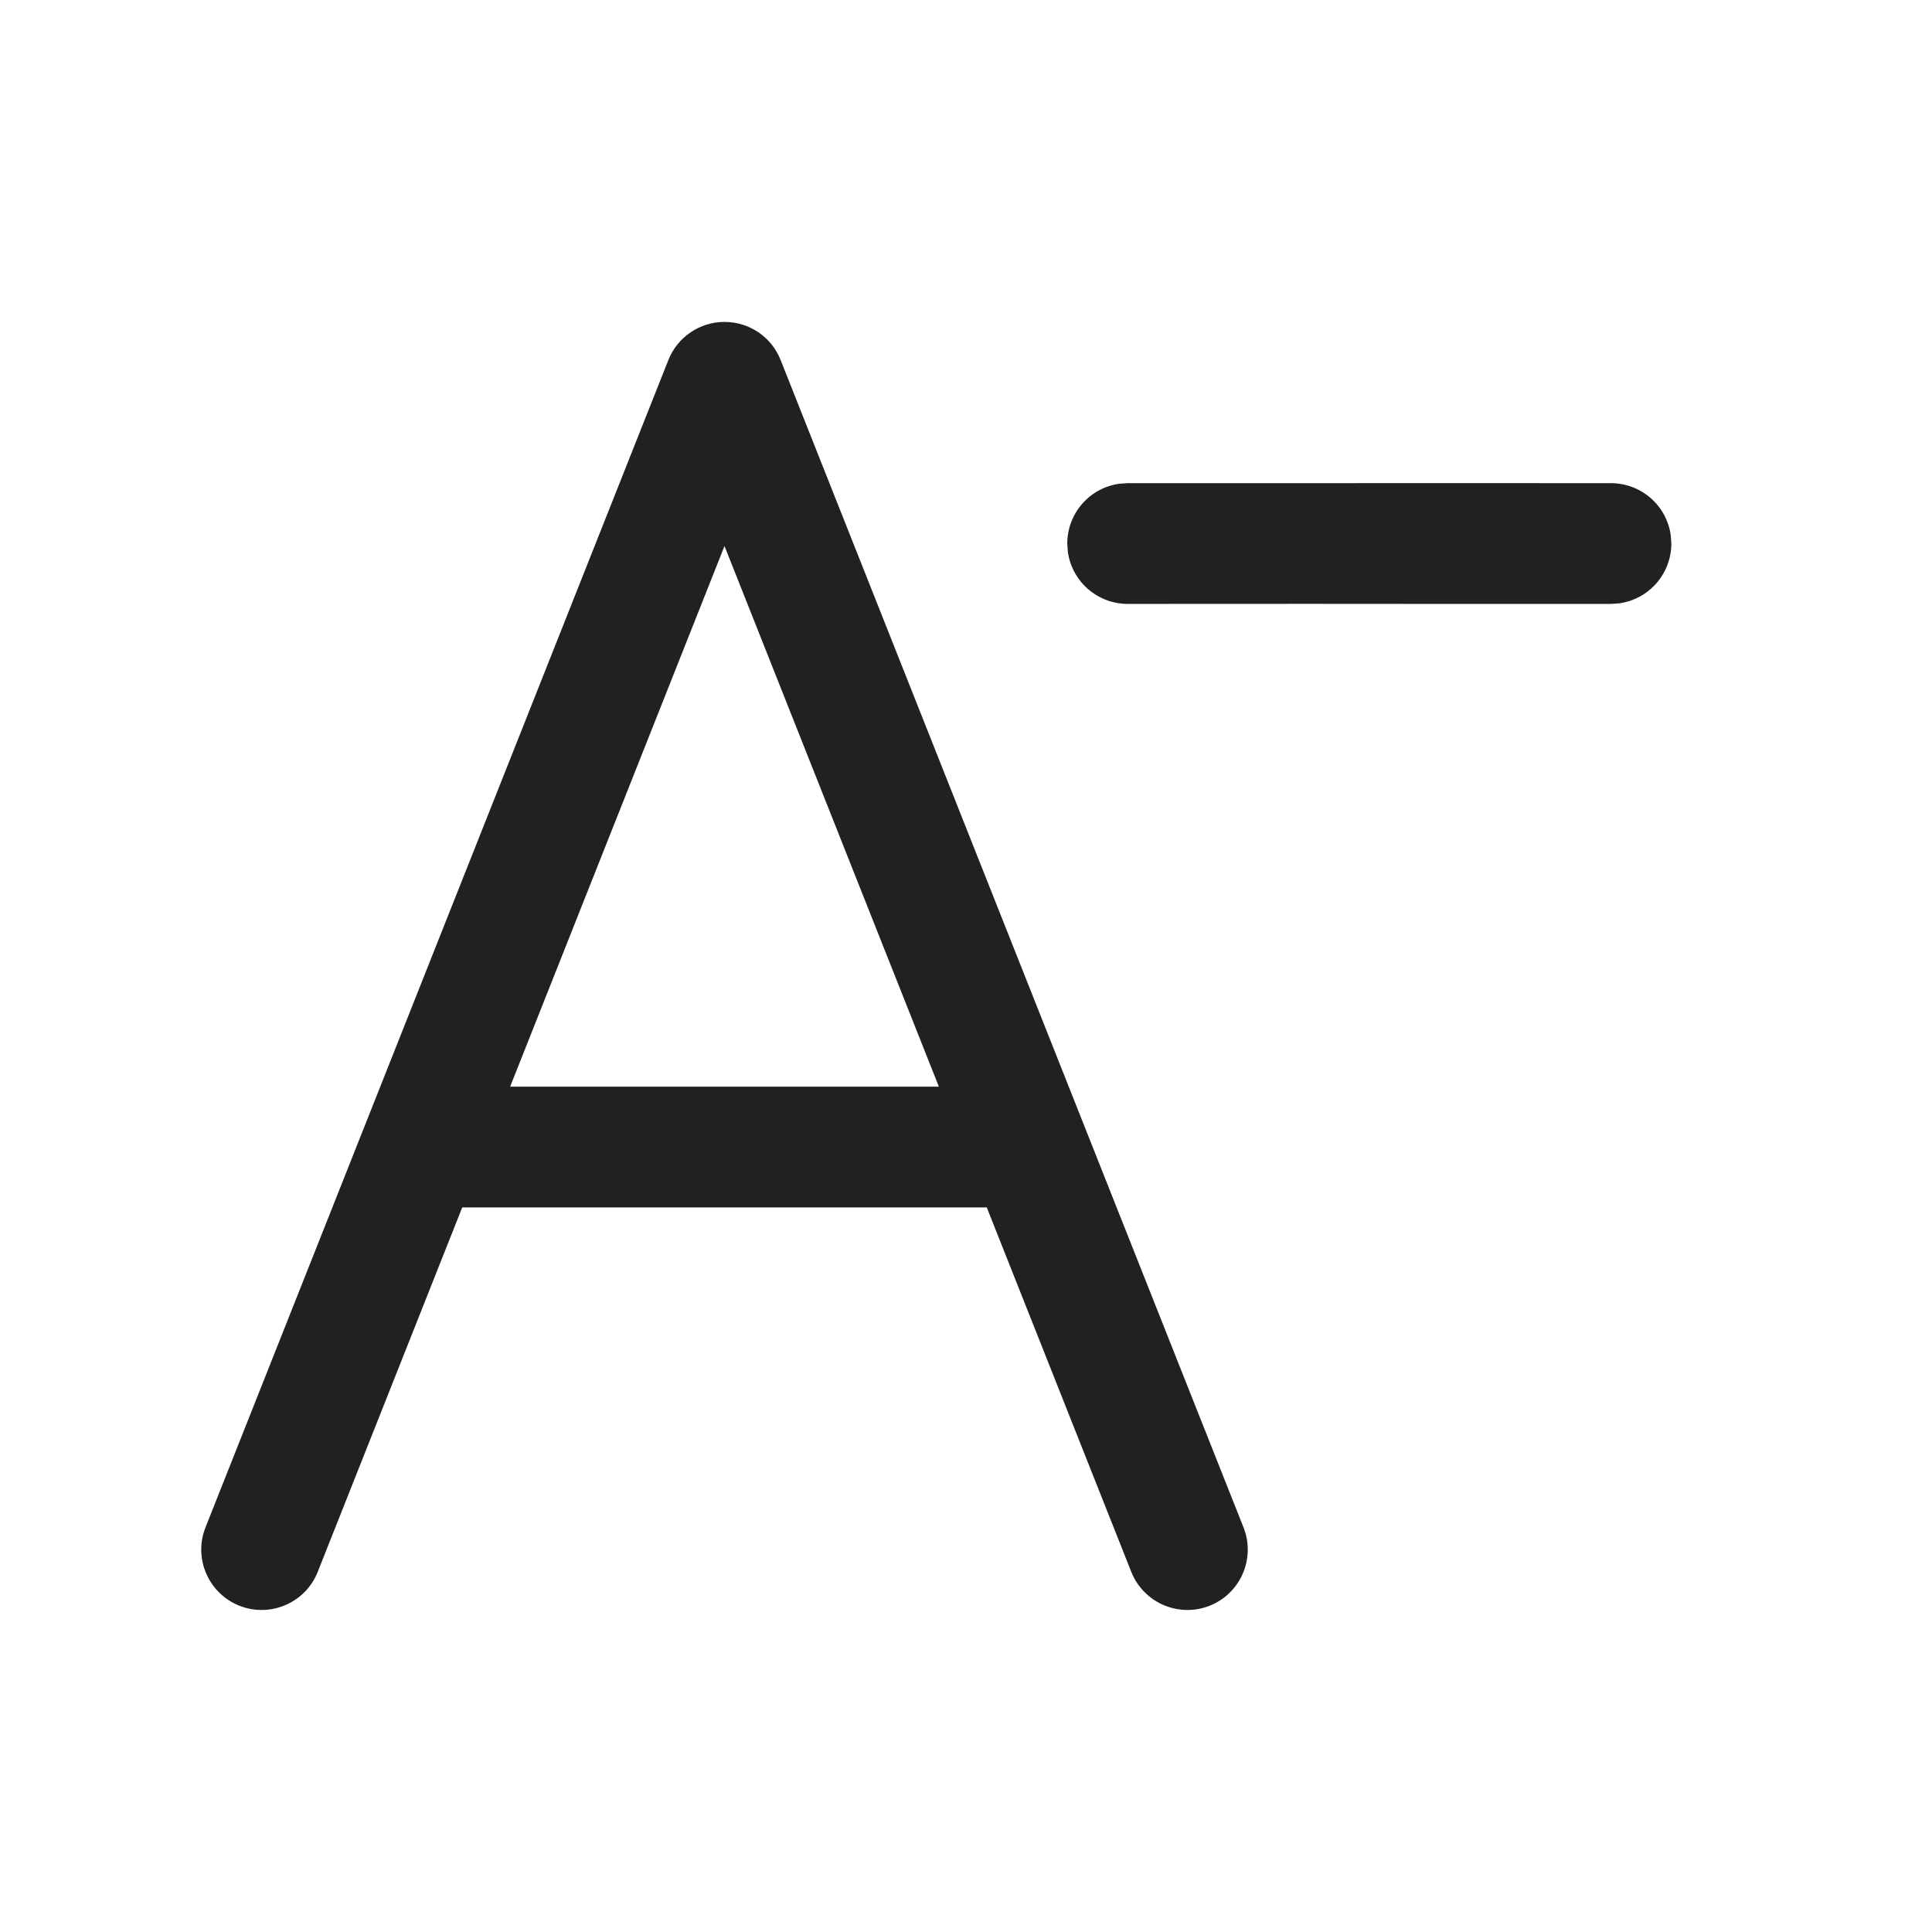 <svg width="24" height="24" viewBox="0 0 24 24" fill="none" xmlns="http://www.w3.org/2000/svg">
<path d="M9 3.999C9.308 3.999 9.584 4.186 9.697 4.472L15.447 18.973C15.6 19.358 15.412 19.794 15.027 19.947C14.642 20.099 14.206 19.911 14.053 19.526L12.258 14.999H5.742L3.947 19.526C3.795 19.911 3.359 20.099 2.974 19.947C2.589 19.794 2.4 19.358 2.553 18.973L8.303 4.472C8.416 4.186 8.693 3.999 9 3.999ZM9 6.783L6.337 13.499H11.663L9 6.783Z" fill="#212121"/>
<path d="M17.76 6.001L20.012 6.002C20.193 6.002 20.368 6.068 20.505 6.187C20.642 6.306 20.73 6.47 20.755 6.65L20.762 6.752C20.762 6.933 20.696 7.108 20.577 7.245C20.458 7.381 20.294 7.47 20.114 7.495L20.012 7.502H17.76L16.26 7.501L14.008 7.502C13.827 7.502 13.652 7.436 13.515 7.317C13.379 7.198 13.29 7.034 13.265 6.854L13.258 6.752C13.258 6.571 13.324 6.395 13.443 6.259C13.562 6.122 13.727 6.033 13.907 6.009L14.008 6.002H16.26L17.76 6.001Z" fill="#212121"/>
</svg>
